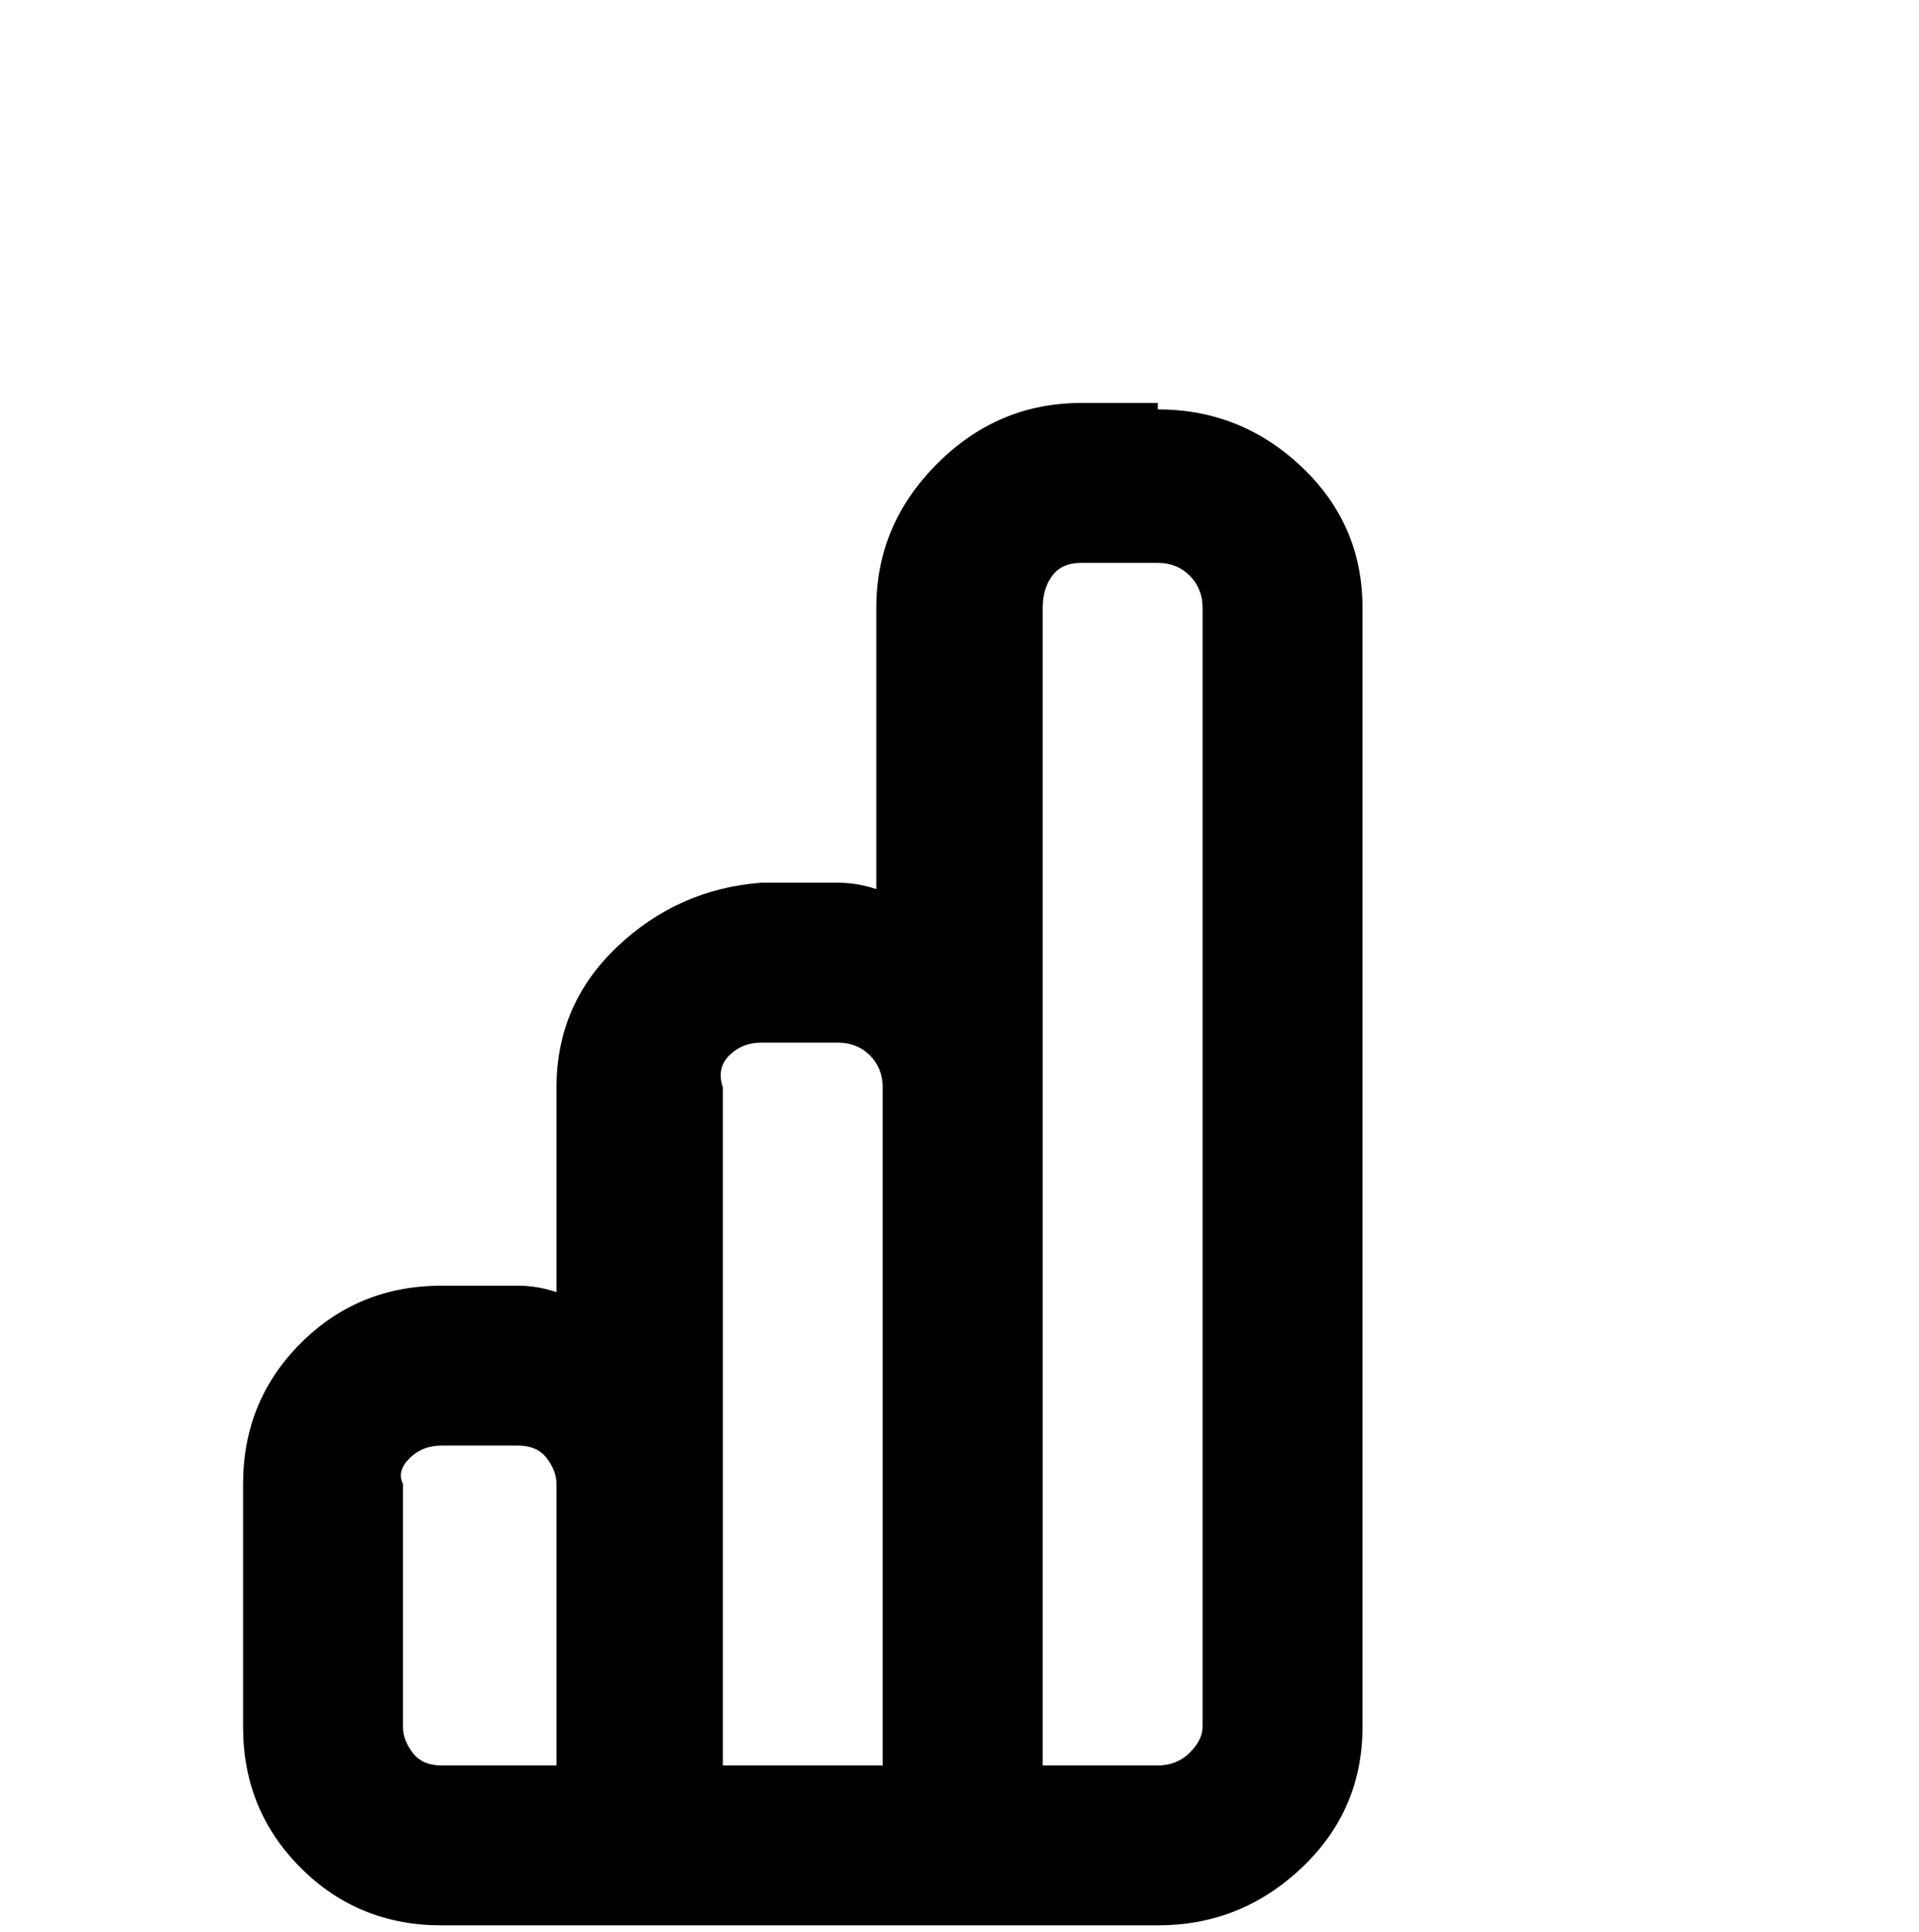 <svg viewBox="0 0 300 302.001" xmlns="http://www.w3.org/2000/svg"><path d="M181 63h-12q-13 0-22.5 9.5T137 95v44q-3-1-6-1h-12q-13 1-22.5 10T87 170v32q-3-1-6-1H69q-13 0-22 9t-9 22v38q0 13 9 22t22 9h112q13 0 22.5-9t9.5-22V95q0-13-9.5-22T181 64v-1zM88 276H69q-3 0-4.5-2t-1.5-4v-38q-1-2 1-4t5-2h12q3 0 4.5 2t1.5 4v44h1zm50 0h-25V170q-1-3 1-5t5-2h12q3 0 5 2t2 5v106zm50-6q0 2-2 4t-5 2h-18V95q0-3 1.5-5t4.5-2h12q3 0 5 2t2 5v175z"/></svg>